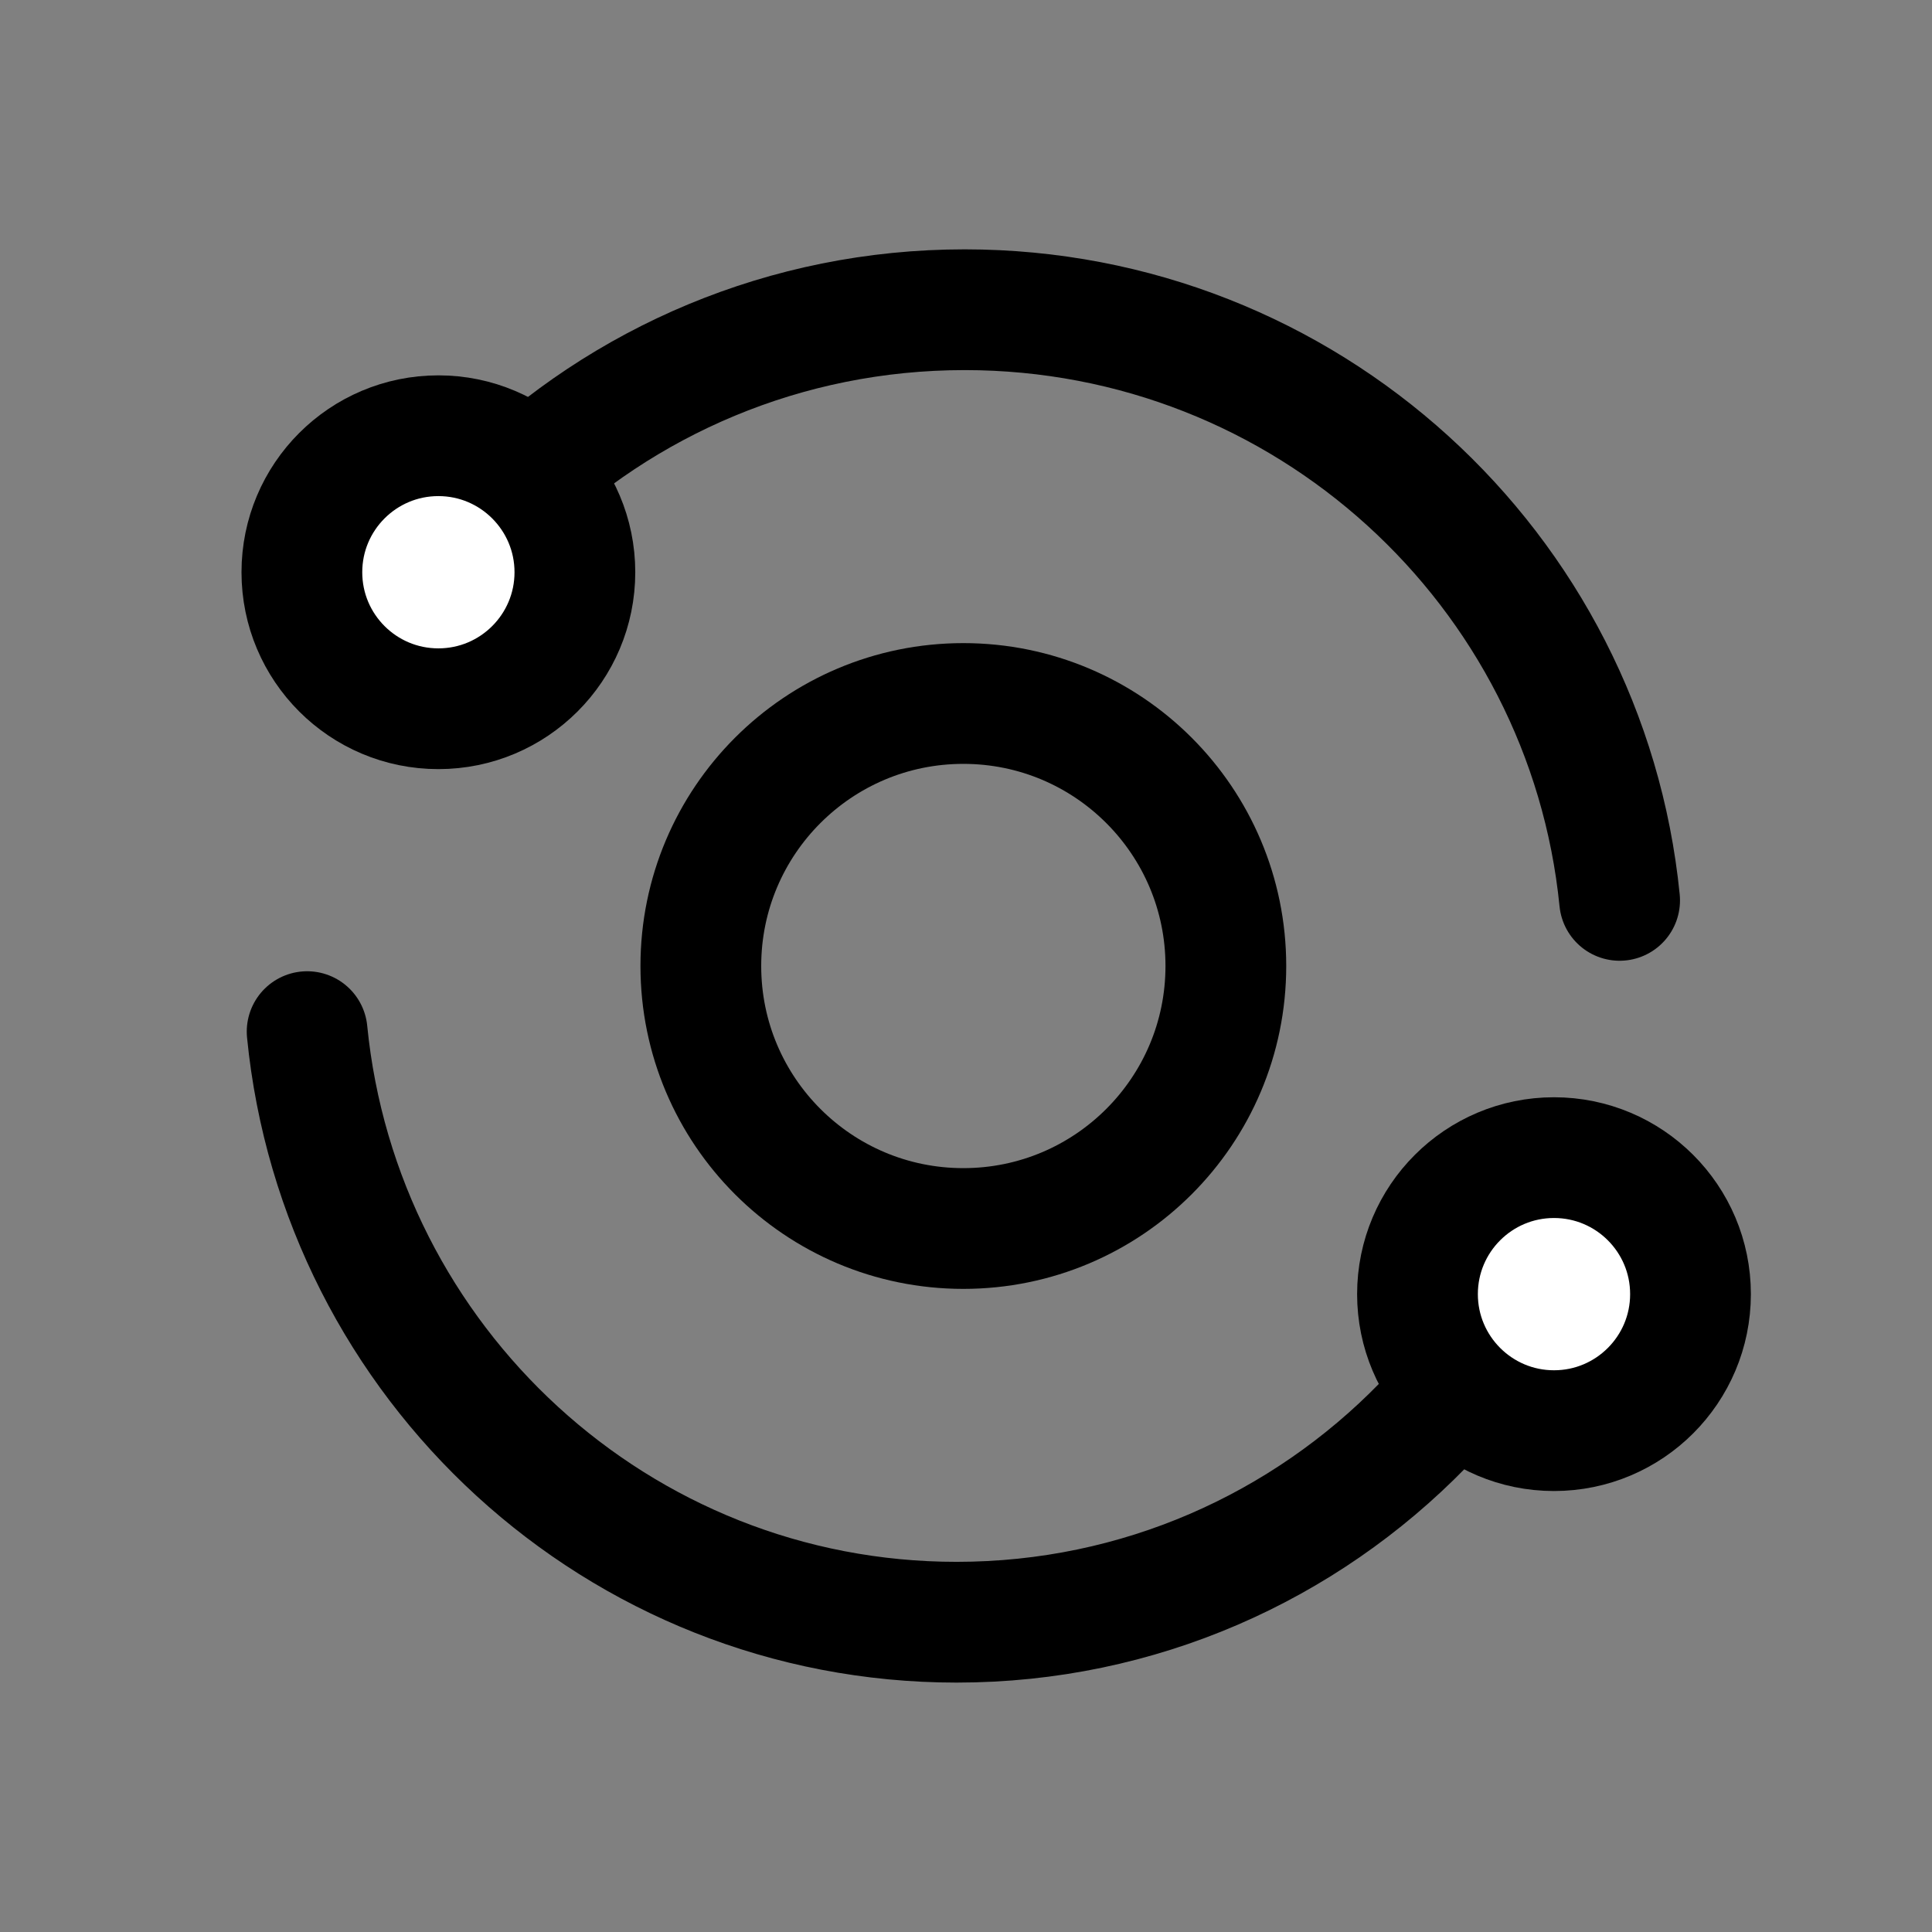 <svg width="32" height="32" viewBox="0 0 32 32" fill="none" xmlns="http://www.w3.org/2000/svg">
<rect x="0" y="0" width="32" height="32" fill="#808080" stroke="none"/>
<ellipse cx="15.956" cy="16" rx="4.348" ry="4.348" stroke="black" stroke-width="2"/>
<path d="M23.565 23.609C21.603 25.621 18.869 26.869 15.844 26.869C10.239 26.869 5.629 22.58 5.087 17.087" stroke="black" stroke-width="2" stroke-linecap="round"/>
<path d="M8.348 8.238C10.314 6.316 13.007 5.13 15.978 5.13C21.631 5.13 26.279 9.42 26.826 14.913" stroke="black" stroke-width="2" stroke-linecap="round"/>
<path d="M9.522 9.478C9.522 10.727 8.509 11.739 7.261 11.739C6.012 11.739 5 10.727 5 9.478C5 8.23 6.012 7.217 7.261 7.217C8.509 7.217 9.522 8.23 9.522 9.478Z" fill="white" stroke="black" stroke-width="2"/>
<path d="M28 21.435C28 22.683 26.988 23.696 25.739 23.696C24.491 23.696 23.478 22.683 23.478 21.435C23.478 20.186 24.491 19.174 25.739 19.174C26.988 19.174 28 20.186 28 21.435Z" fill="white" stroke="black" stroke-width="2"/>
</svg>

